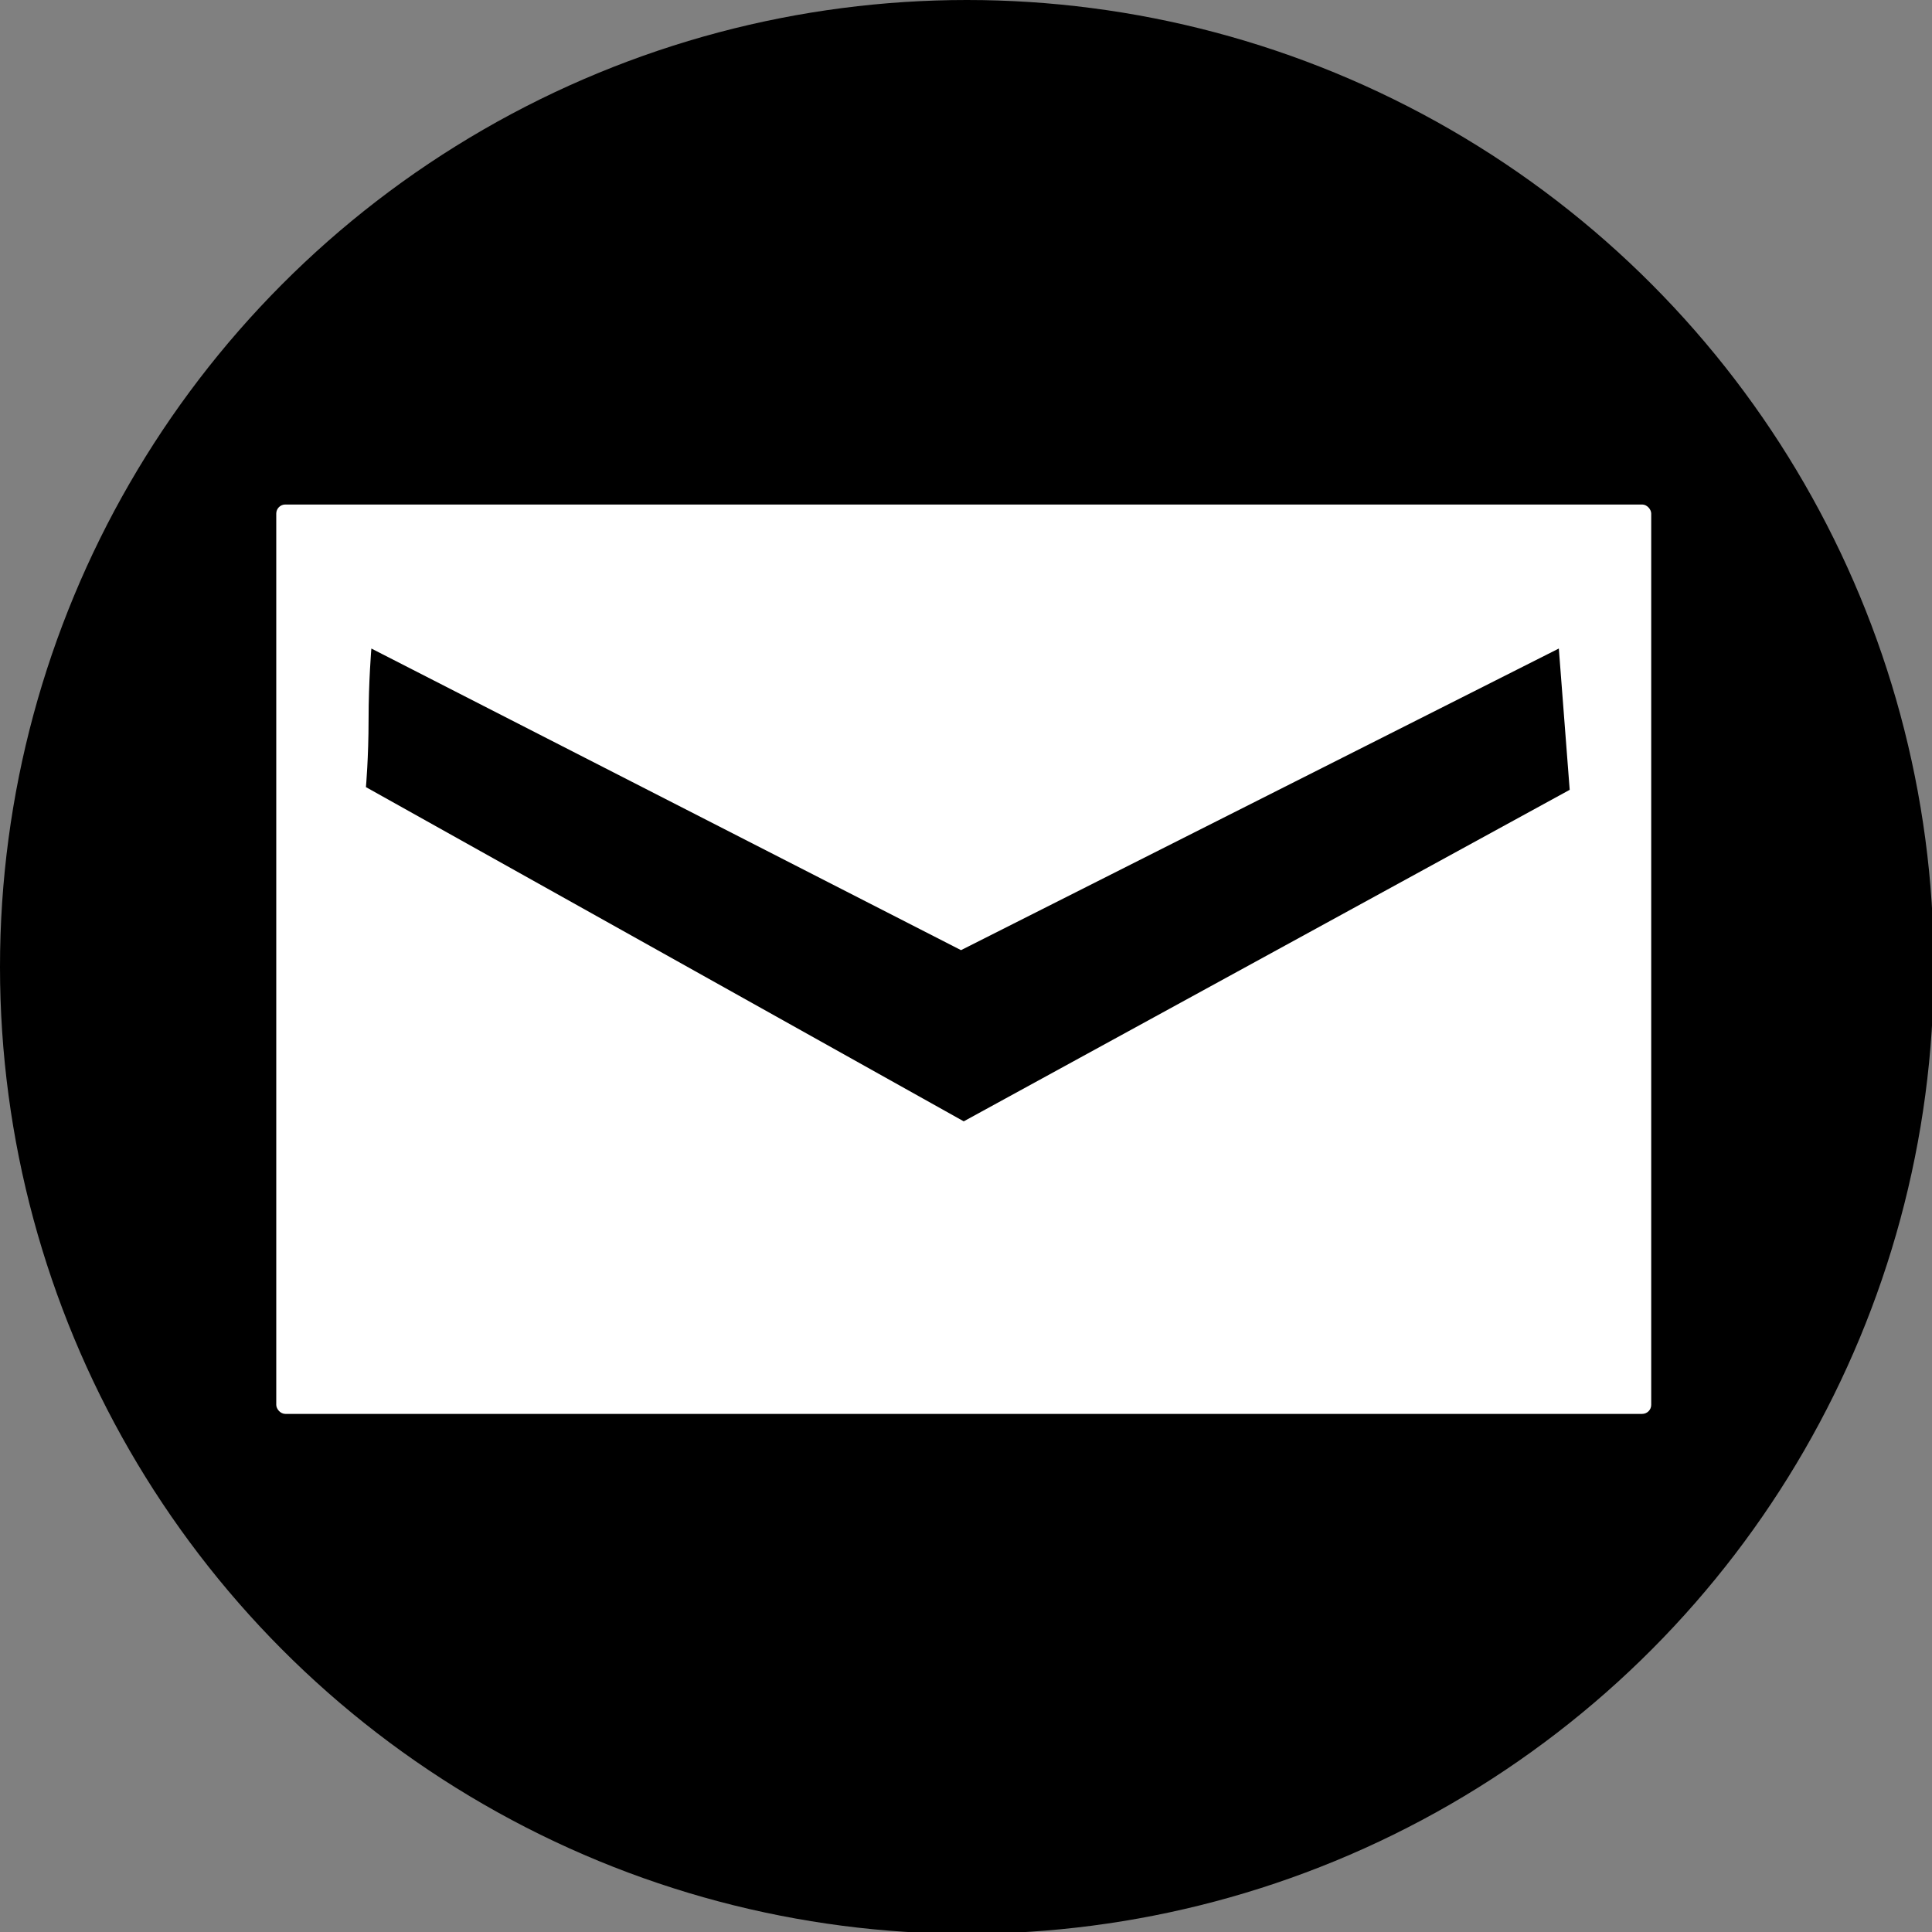 <svg xmlns="http://www.w3.org/2000/svg" width="2133" height="2133" viewBox="0 0 2133 2133">
  <rect x="0" y="0" width="2133" height="2133" fill="#808080" stroke="none"/>
<defs>
    <style>
      .cls-1 {
        fill: #fff;
      }

      .cls-2 {
        fill-rule: evenodd;
      }
    </style>
  </defs>
  <circle cx="1067.5" cy="1067.5" r="1067.5"/>
  <rect id="Rounded_Rectangle_1" data-name="Rounded Rectangle 1" class="cls-1" x="305" y="557" width="1518" height="1004" rx="10" ry="10"/>
  <path class="cls-2" d="M404,869s2.923-32.528,2.923-74.528S410,716,410,716l651,333,660-333,12,156-669,366Z"/>
</svg>
